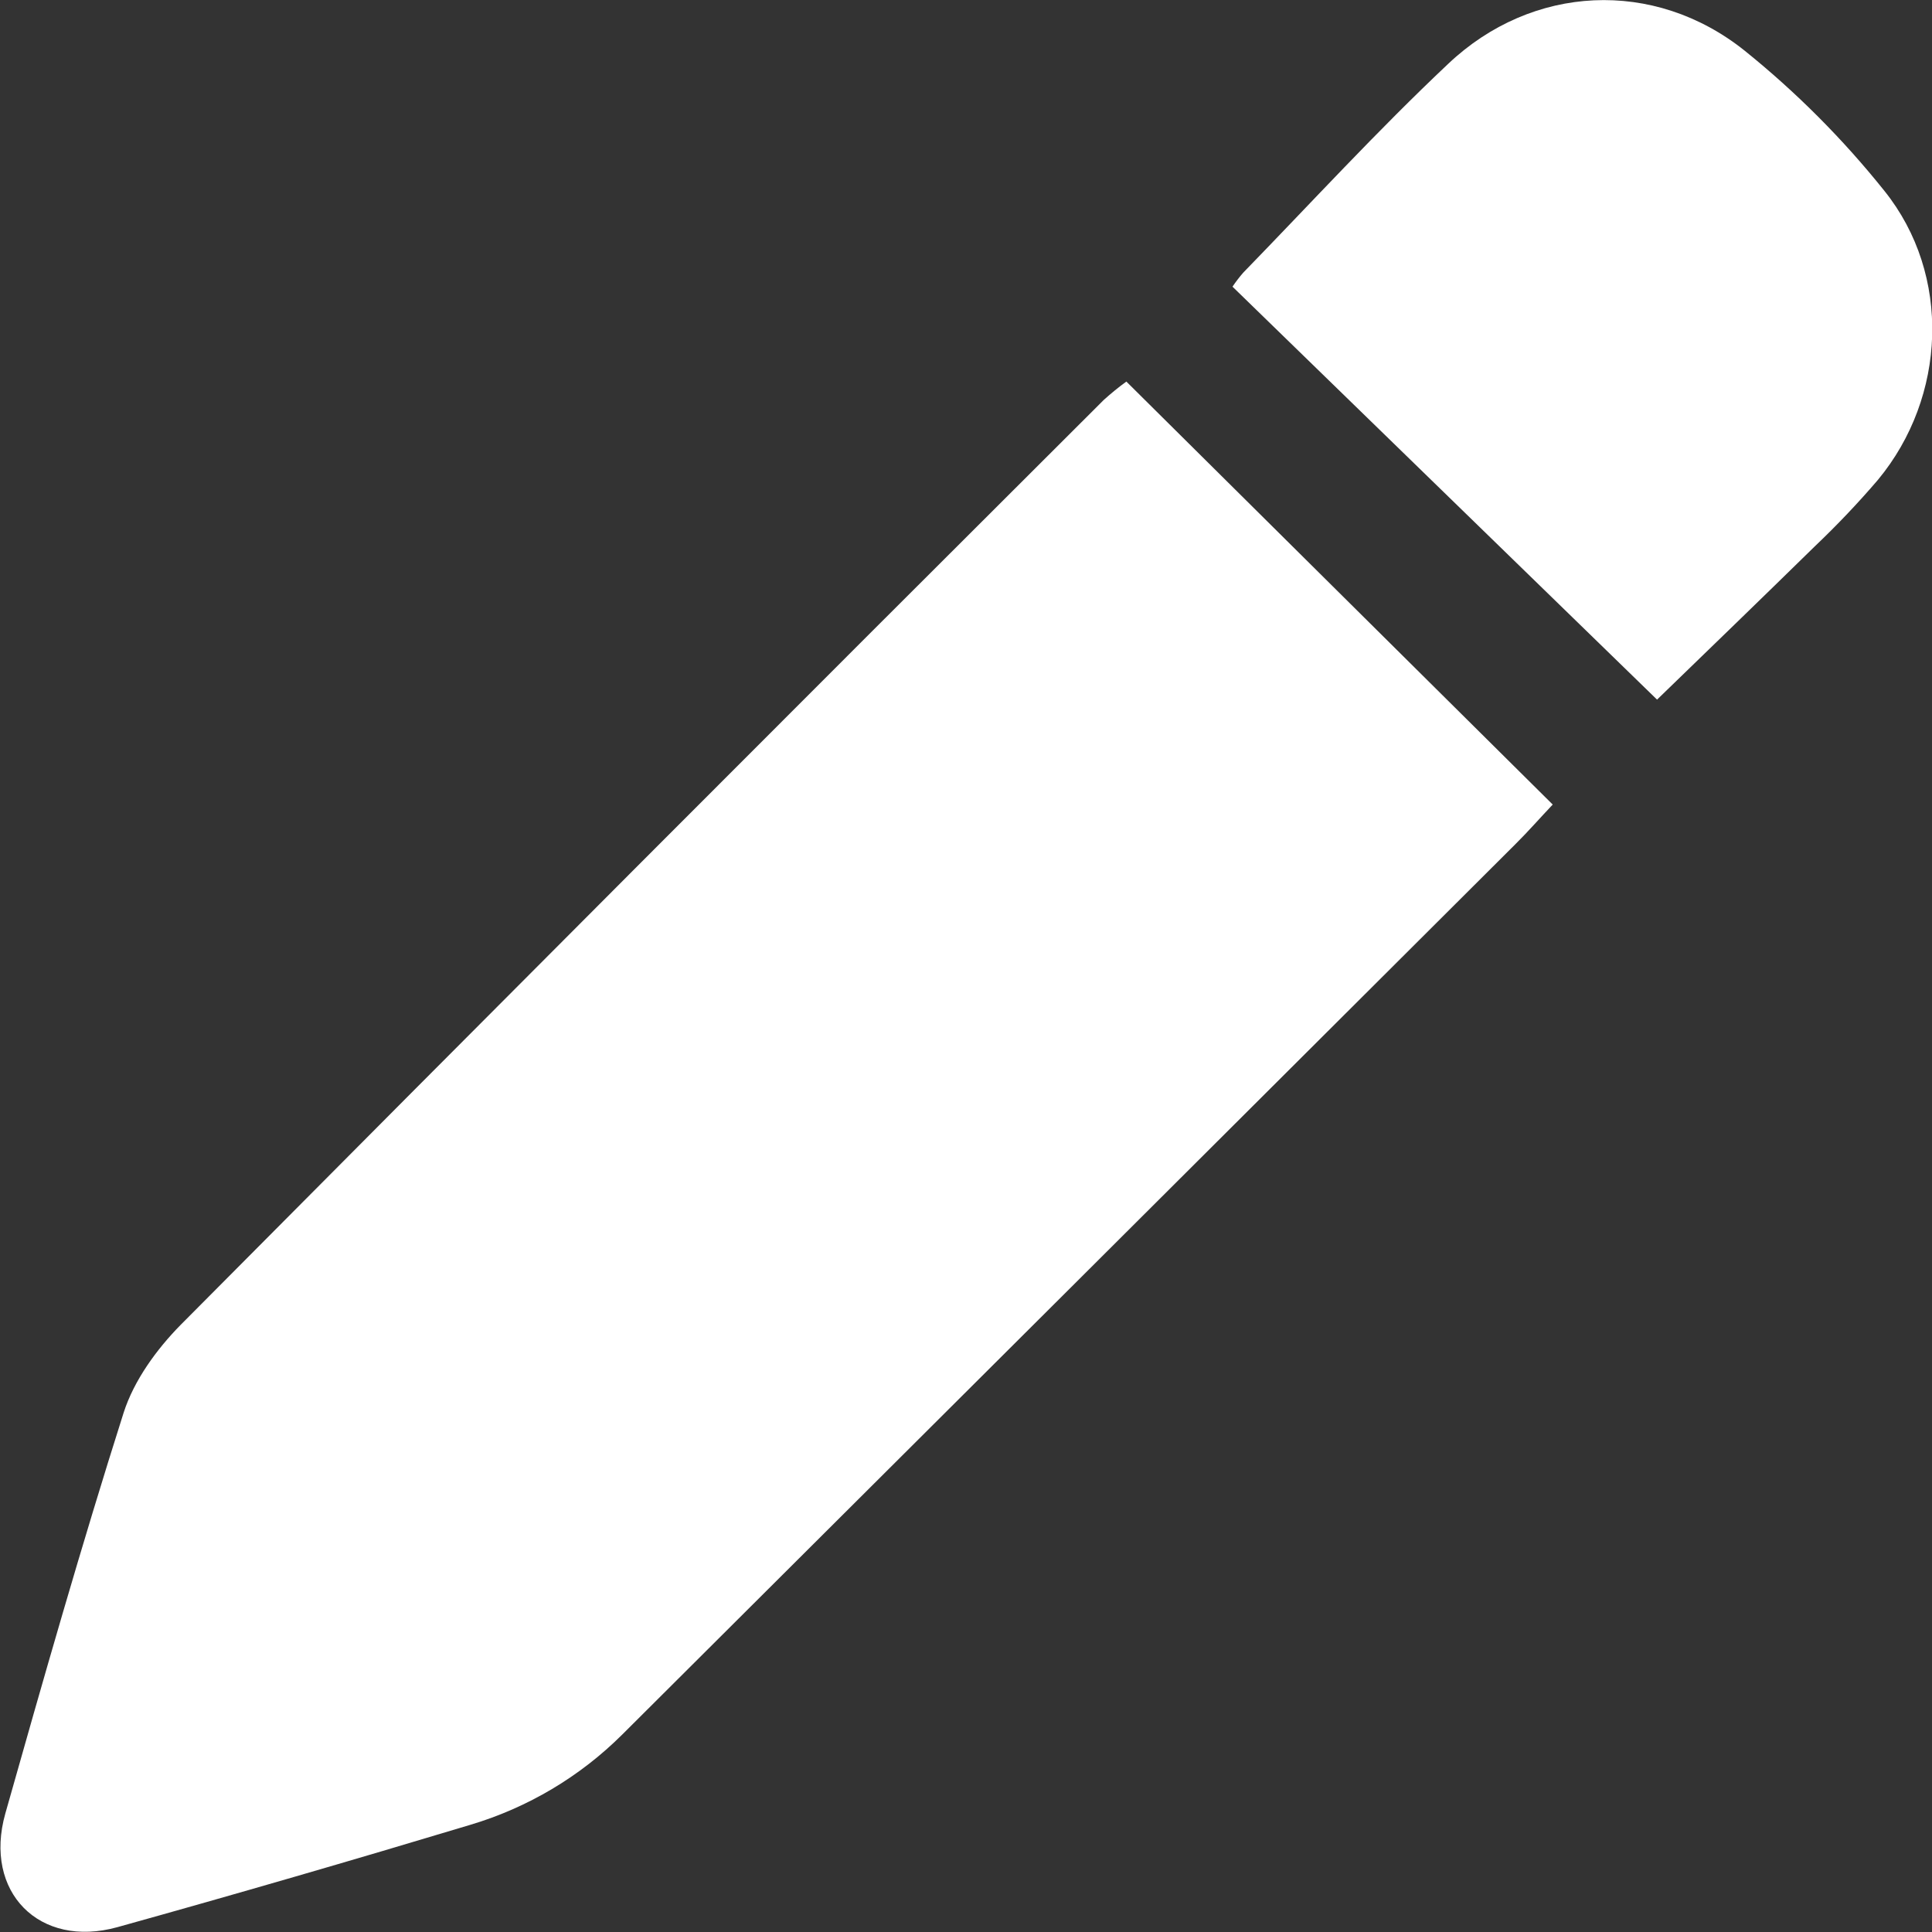 <svg width="16" height="16" viewBox="0 0 16 16" fill="none" xmlns="http://www.w3.org/2000/svg">
<rect x="0" y="0" width="16" height="16" fill="#333333" stroke="none"/>
<g clip-path="url(#clip0_4862_6980)">
<path d="M9.328 3.16L12.859 6.663C12.757 6.77 12.657 6.885 12.549 6.992C10.085 9.45 7.62 11.907 5.155 14.363C4.803 14.714 4.37 14.971 3.893 15.113C2.923 15.405 1.949 15.688 0.972 15.96C0.325 16.139 -0.139 15.668 0.044 15.019C0.358 13.909 0.674 12.8 1.024 11.699C1.11 11.431 1.297 11.174 1.497 10.971C4.038 8.413 6.586 5.86 9.141 3.312C9.201 3.258 9.263 3.207 9.328 3.16Z" fill="white"/>
<path d="M13.723 5.794L10.207 2.374C10.234 2.334 10.264 2.295 10.295 2.259C10.859 1.679 11.407 1.081 11.994 0.528C12.688 -0.129 13.699 -0.18 14.449 0.42C14.876 0.764 15.264 1.153 15.606 1.581C16.164 2.277 16.12 3.288 15.553 3.973C15.388 4.166 15.213 4.35 15.029 4.525C14.585 4.96 14.139 5.391 13.723 5.794Z" fill="white"/>
</g>
<defs>
<clipPath id="clip0_4862_6980">
<rect width="16" height="16" fill="white"/>
</clipPath>
</defs>
</svg>
